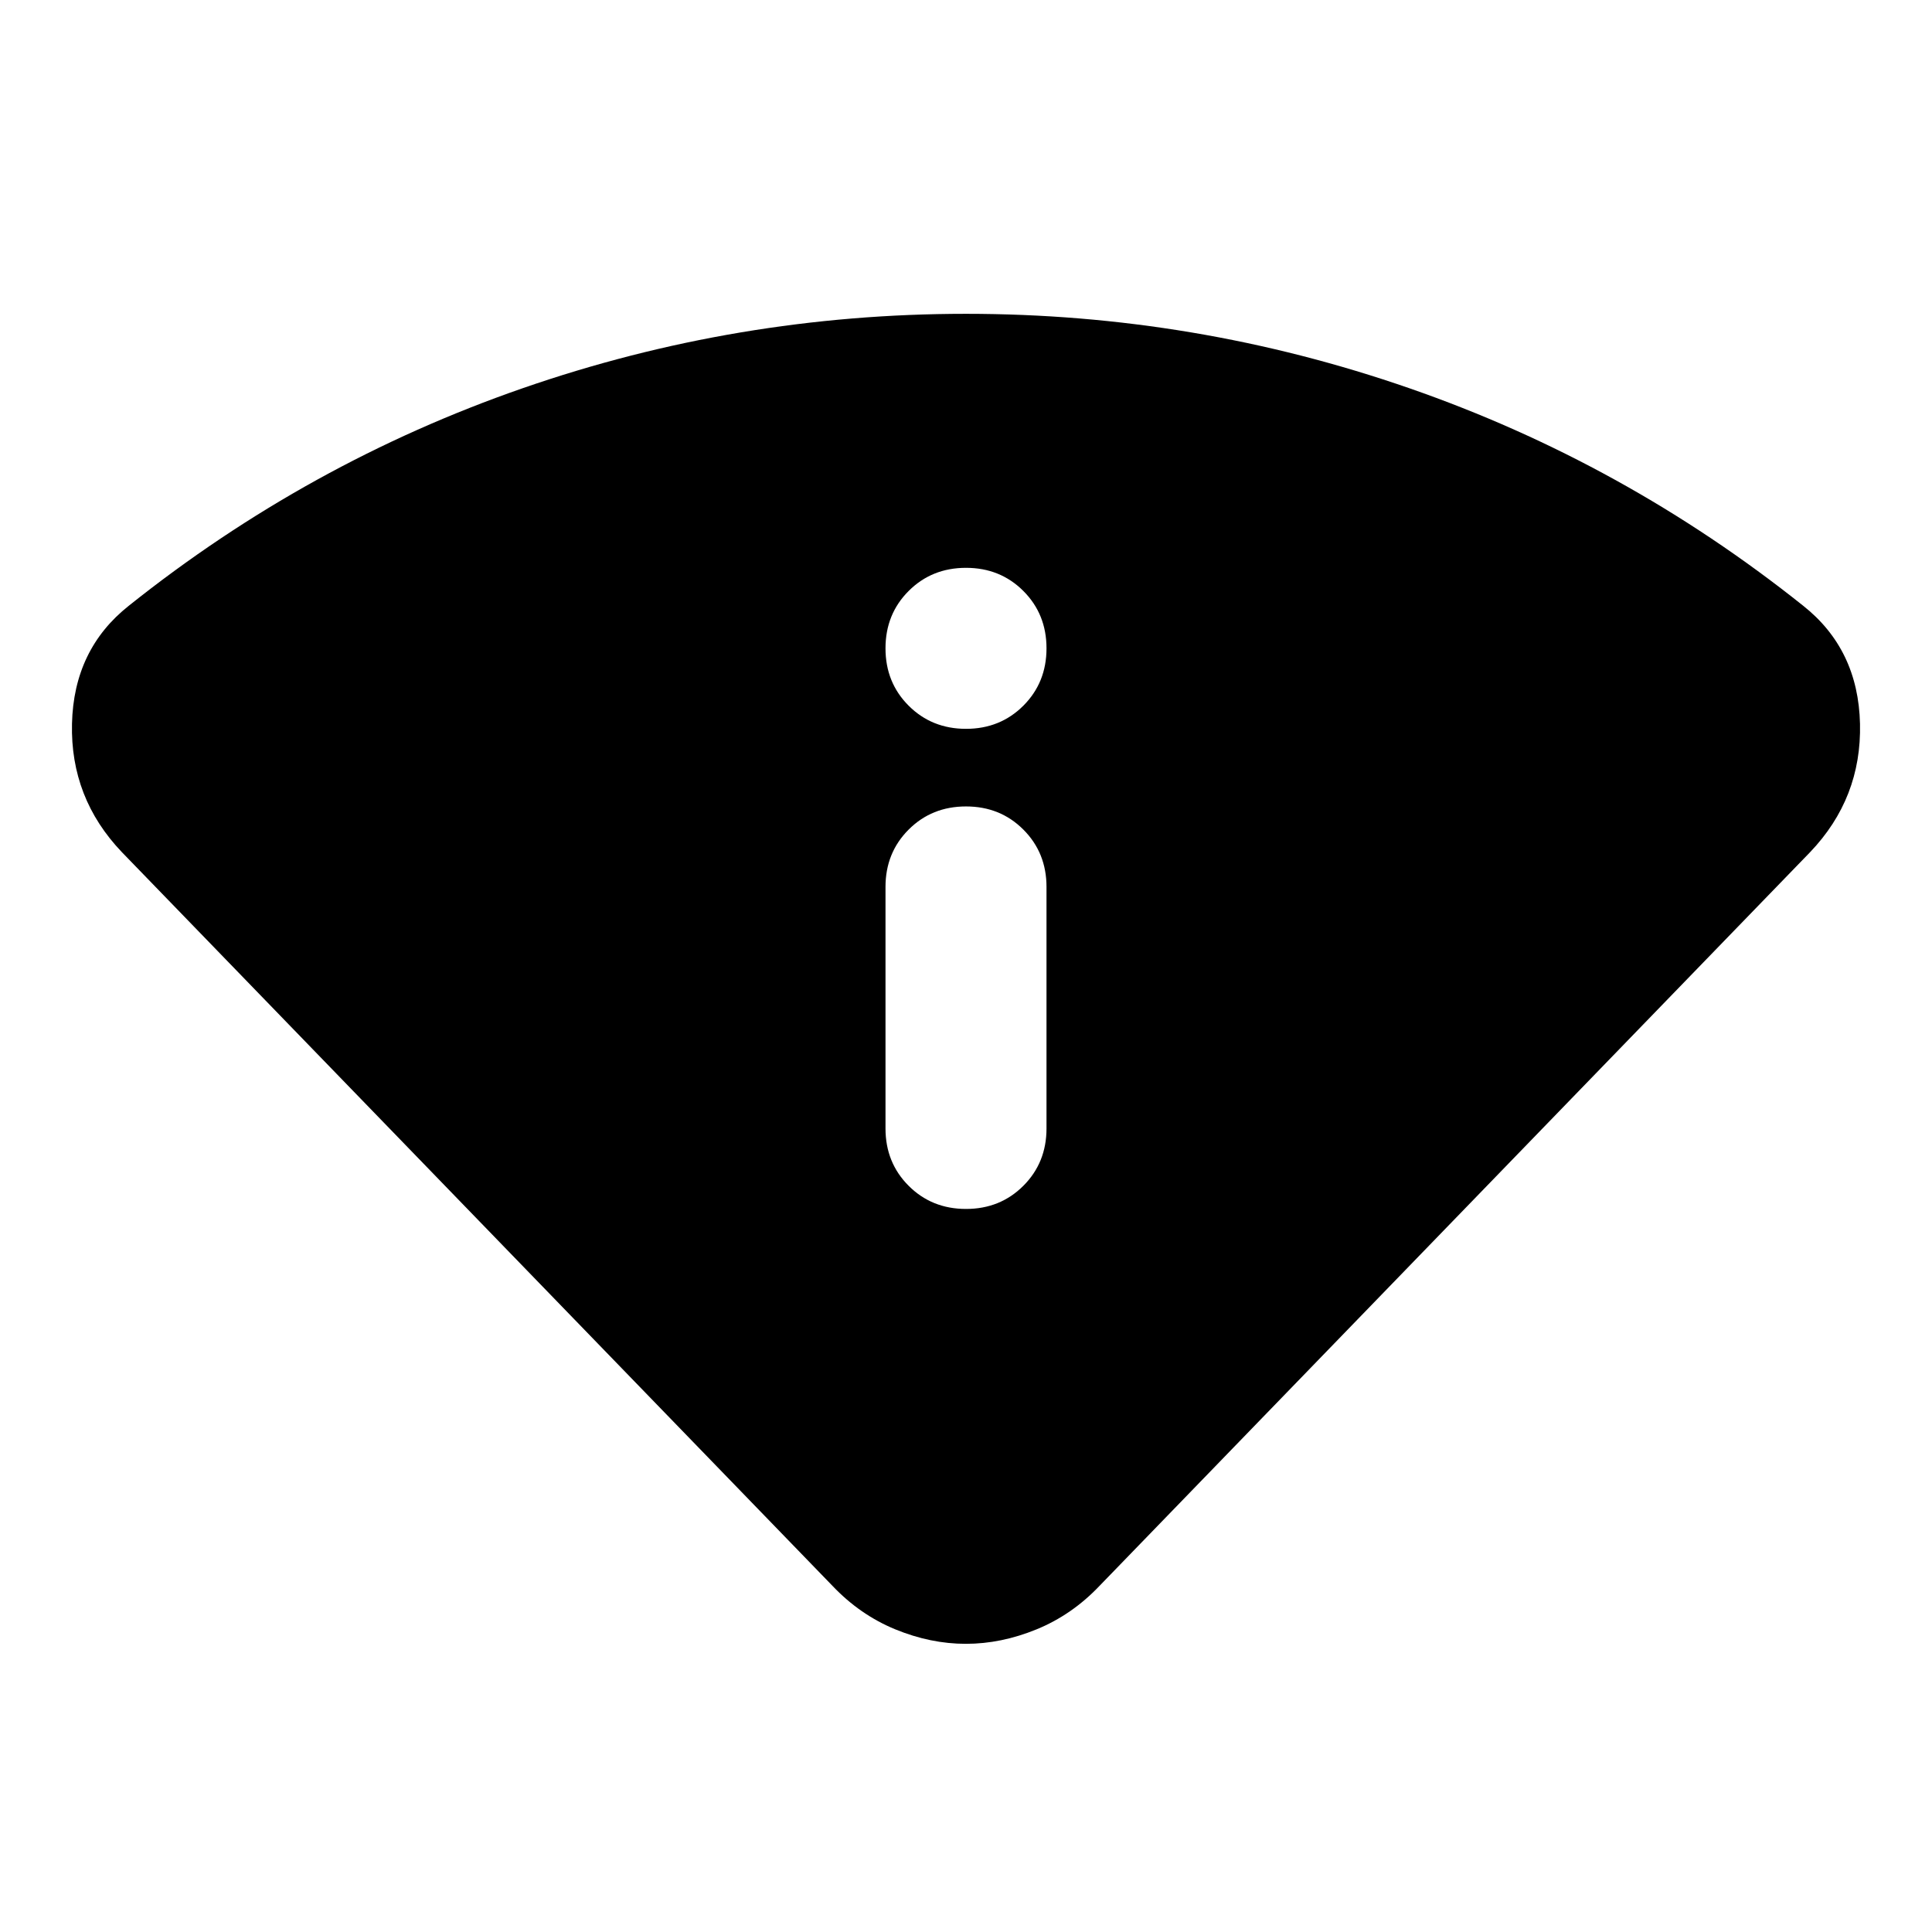<svg aria-hidden="true" viewBox="0 -960 960 960" fill="currentColor">
  <path d="M479.94-143.195q-17.57 0-35.081-7.196-17.511-7.196-31.185-21.587L60.587-536.543q-25.674-26.87-24.815-63.837.858-36.968 28.25-58.642 89.043-71.043 195.608-108.043 106.566-37 220.37-37t220.37 37q106.565 37 195.608 108.043 27.392 21.674 28.25 58.642.859 36.967-24.815 63.837L546.326-171.978q-13.674 14.391-31.244 21.587-17.571 7.196-35.142 7.196Zm.06-216.088q17 0 28.5-11.5t11.5-28.5v-120q0-17-11.5-28.5t-28.5-11.5q-17 0-28.5 11.5t-11.5 28.5v120q0 17 11.5 28.5t28.5 11.5Zm0-238.565q17 0 28.5-11.5t11.5-28.5q0-17-11.5-28.5t-28.5-11.5q-17 0-28.5 11.5t-11.5 28.5q0 17 11.5 28.5t28.5 11.5Z"/>
</svg>
